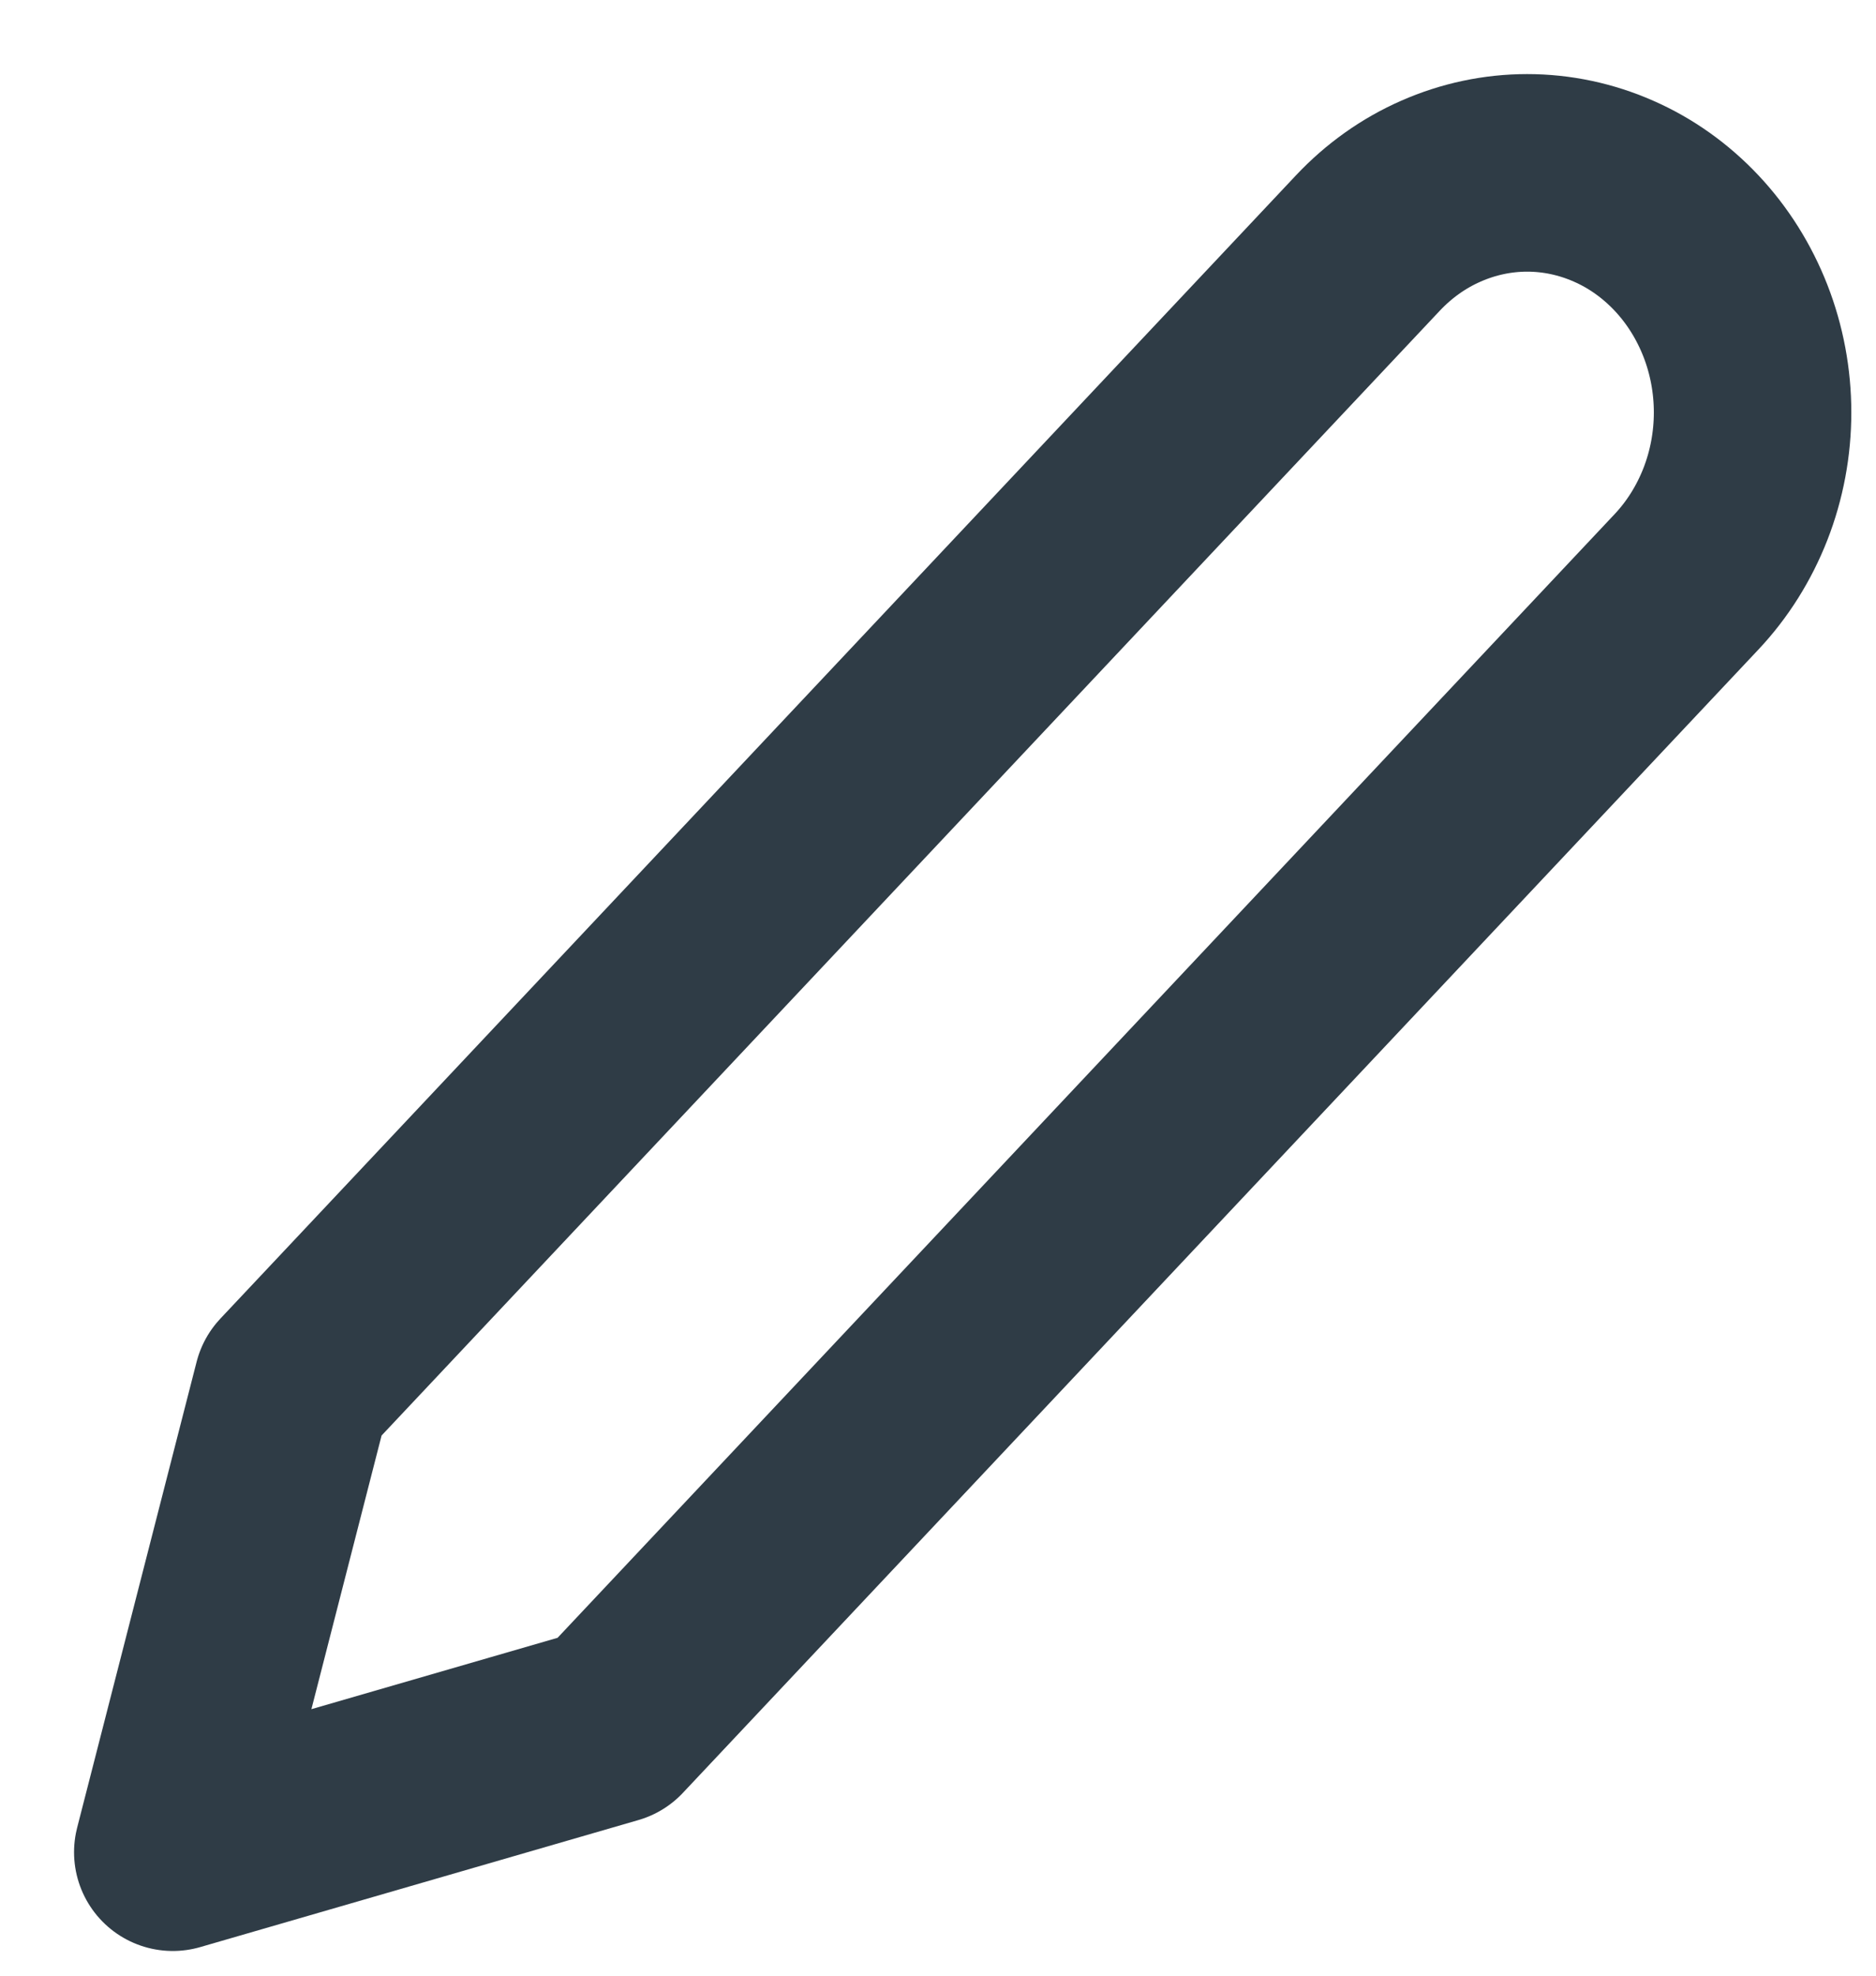 <svg width="19" height="20" viewBox="0 0 19 20" fill="none" xmlns="http://www.w3.org/2000/svg">
<path d="M13.854 2.46C14.066 2.235 14.317 2.056 14.594 1.935C14.871 1.813 15.168 1.75 15.467 1.75C15.767 1.75 16.064 1.813 16.341 1.935C16.618 2.056 16.869 2.235 17.081 2.46C17.293 2.685 17.461 2.953 17.576 3.247C17.691 3.541 17.75 3.857 17.75 4.175C17.75 4.493 17.691 4.809 17.576 5.103C17.461 5.397 17.293 5.665 17.081 5.89L6.188 17.464L1.75 18.75L2.96 14.034L13.854 2.46Z" stroke="#2F3C46" stroke-width="2" stroke-linecap="round" stroke-linejoin="round"/>
</svg>
